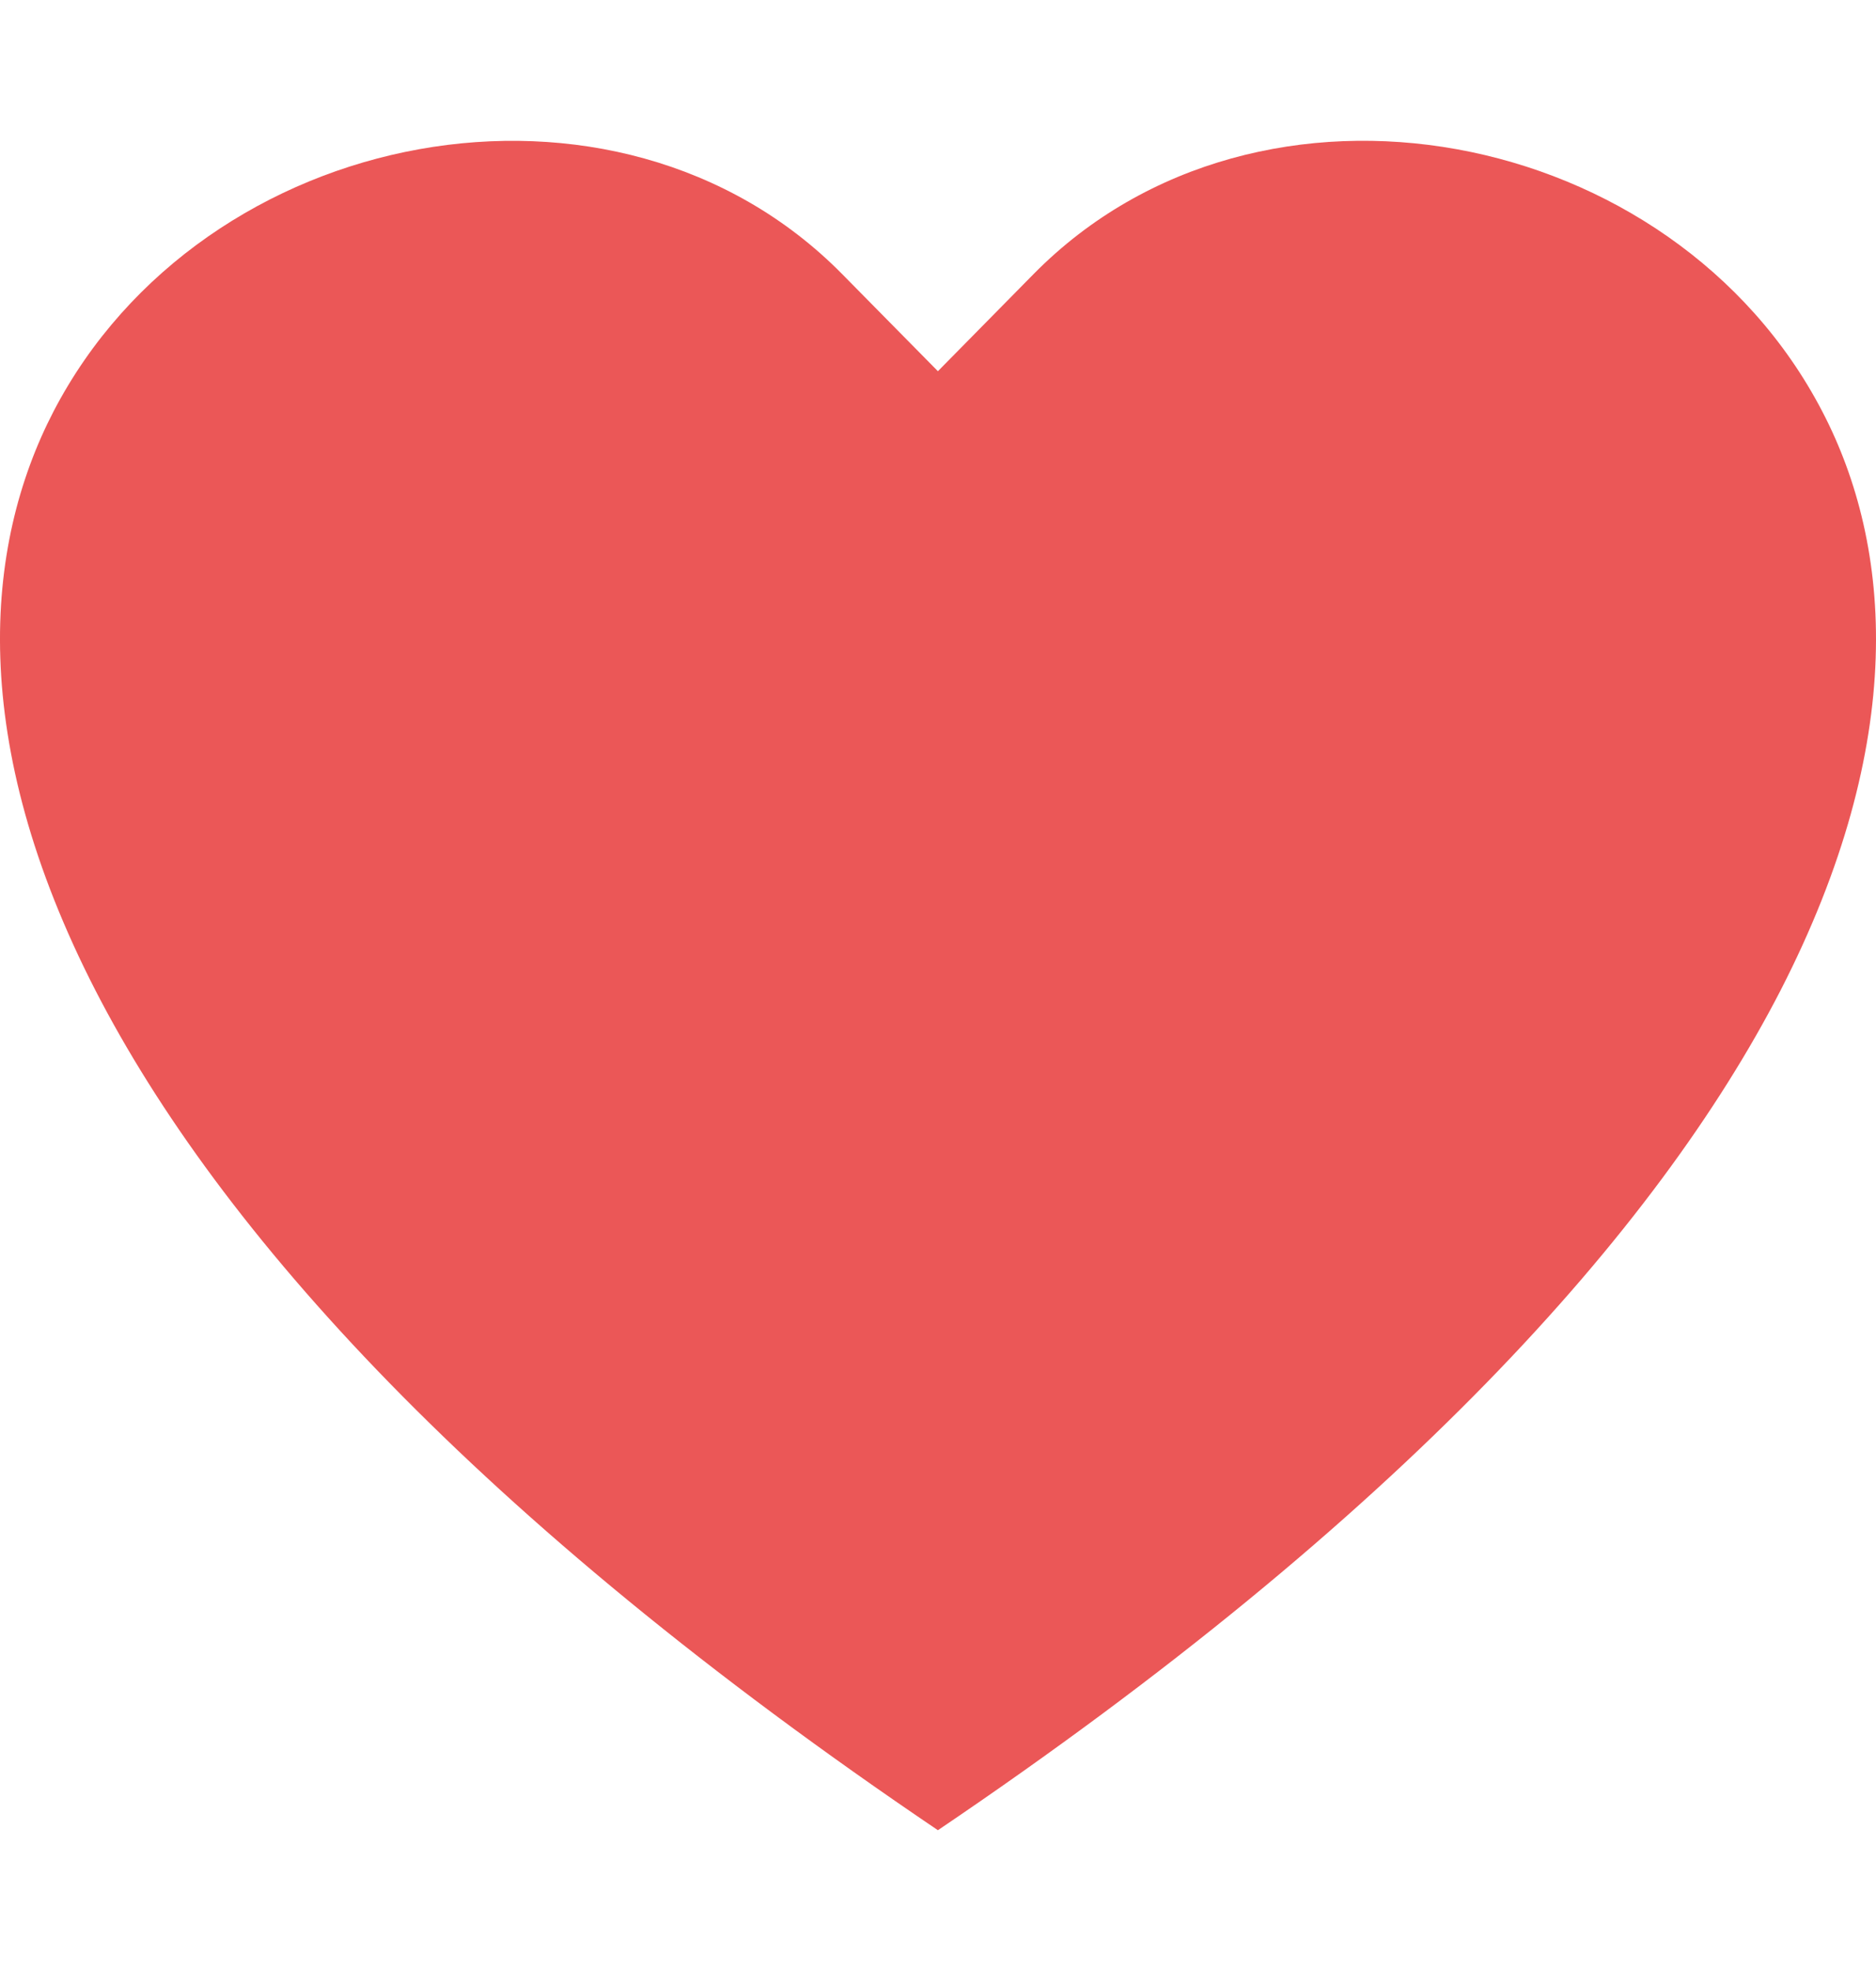 <svg width="20" height="21" viewBox="0 0 20 21" fill="none" xmlns="http://www.w3.org/2000/svg">
<path d="M9.999 3.955L8.976 2.918C6.571 0.483 2.162 1.323 0.571 4.383C-0.176 5.823 -0.345 7.901 1.019 10.555C2.334 13.109 5.067 16.167 9.999 19.5C14.932 16.167 17.664 13.109 18.981 10.555C20.344 7.9 20.177 5.823 19.428 4.385C17.837 1.324 13.428 0.482 11.023 2.916L9.999 3.955Z" fill="#EB5757"/>
</svg>
